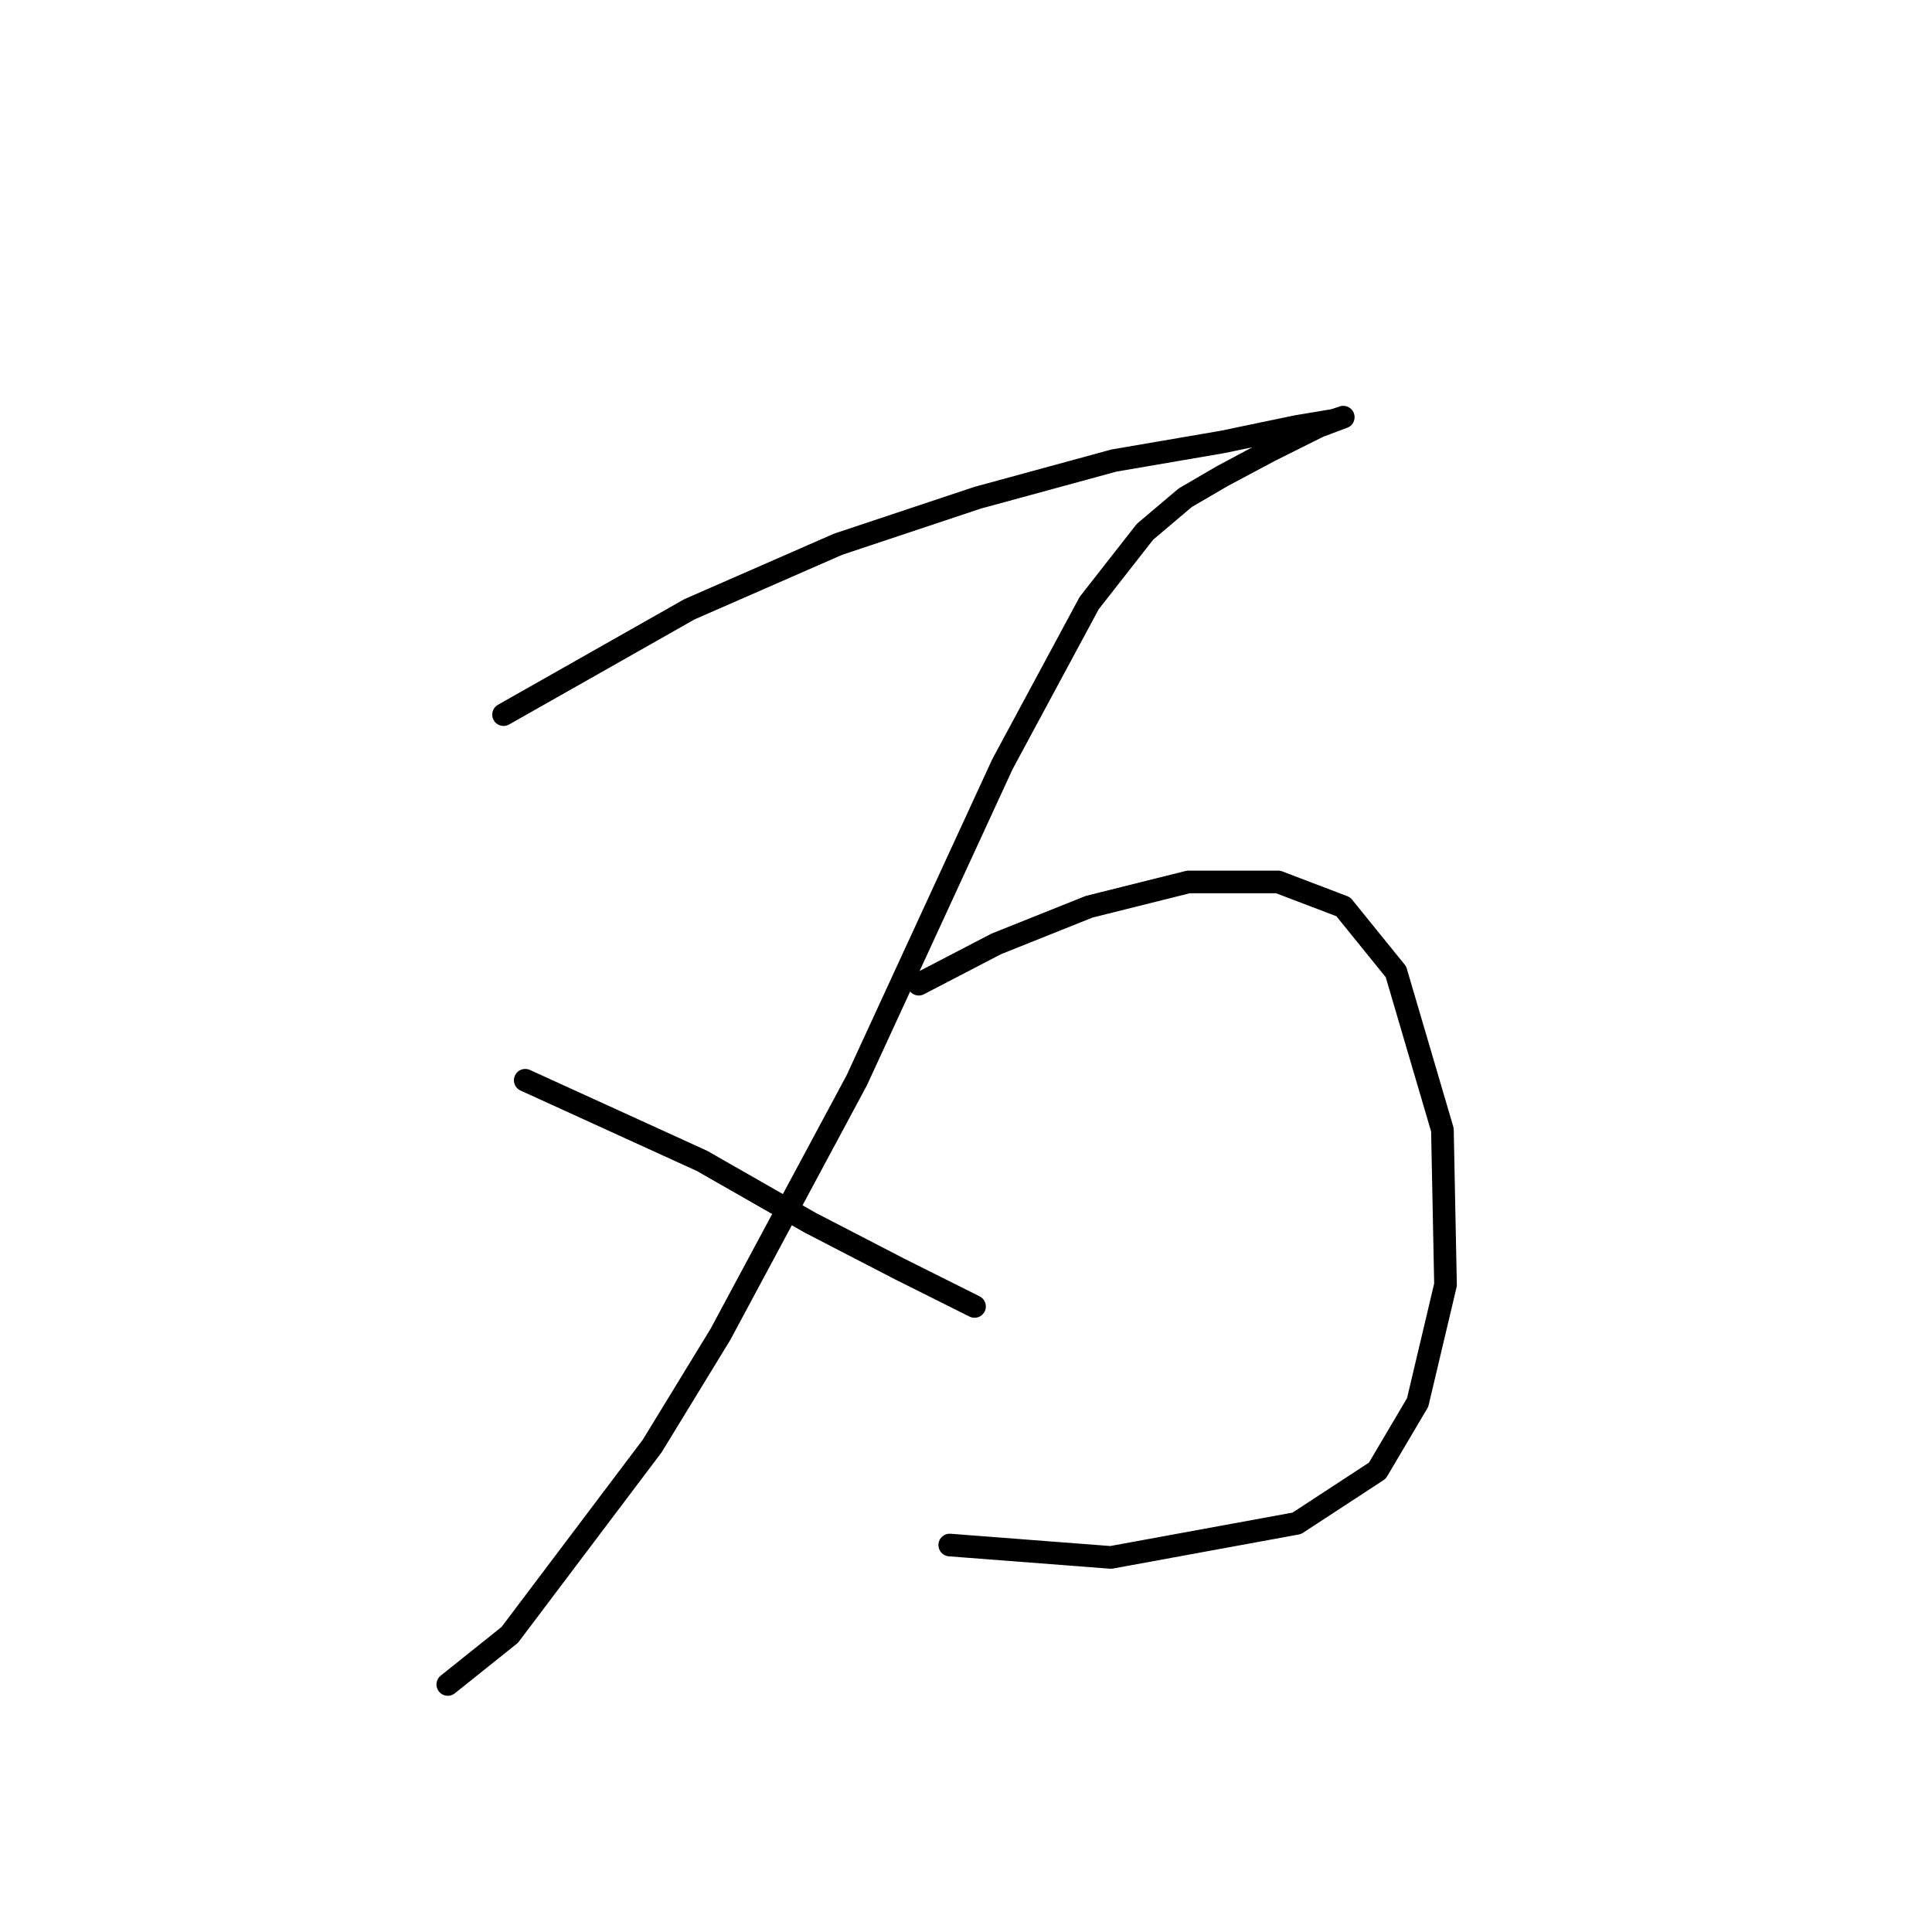 <?xml version="1.0" standalone="no"?>
    <svg width="256" height="256" xmlns="http://www.w3.org/2000/svg" version="1.1">
    <polyline stroke="black" stroke-width="3" stroke-linecap="round" fill="transparent" stroke-linejoin="round" points="66.724 94.692 91.358 80.732 111.066 72.11 129.542 65.952 147.607 61.025 161.977 58.562 171.83 56.509 176.757 55.688 177.989 55.277 177.989 55.277 174.704 56.509 168.135 59.793 161.977 63.078 157.05 65.952 151.712 70.468 144.322 79.911 132.826 101.261 113.529 143.139 95.464 176.806 86.432 191.587 67.545 216.631 59.334 223.201 59.334 223.201 " />
        <polyline stroke="black" stroke-width="3" stroke-linecap="round" fill="transparent" stroke-linejoin="round" points="69.598 143.139 93.001 153.814 107.371 162.025 119.277 168.184 126.668 171.879 129.131 173.111 129.131 173.111 " />
        <polyline stroke="black" stroke-width="3" stroke-linecap="round" fill="transparent" stroke-linejoin="round" points="121.741 130.411 132.005 125.074 144.322 120.147 157.46 116.863 169.367 116.863 177.989 120.147 184.969 128.769 191.127 149.708 191.538 170.237 187.843 185.839 182.505 194.871 171.83 201.851 147.196 206.367 125.846 204.725 125.846 204.725 " />
        </svg>